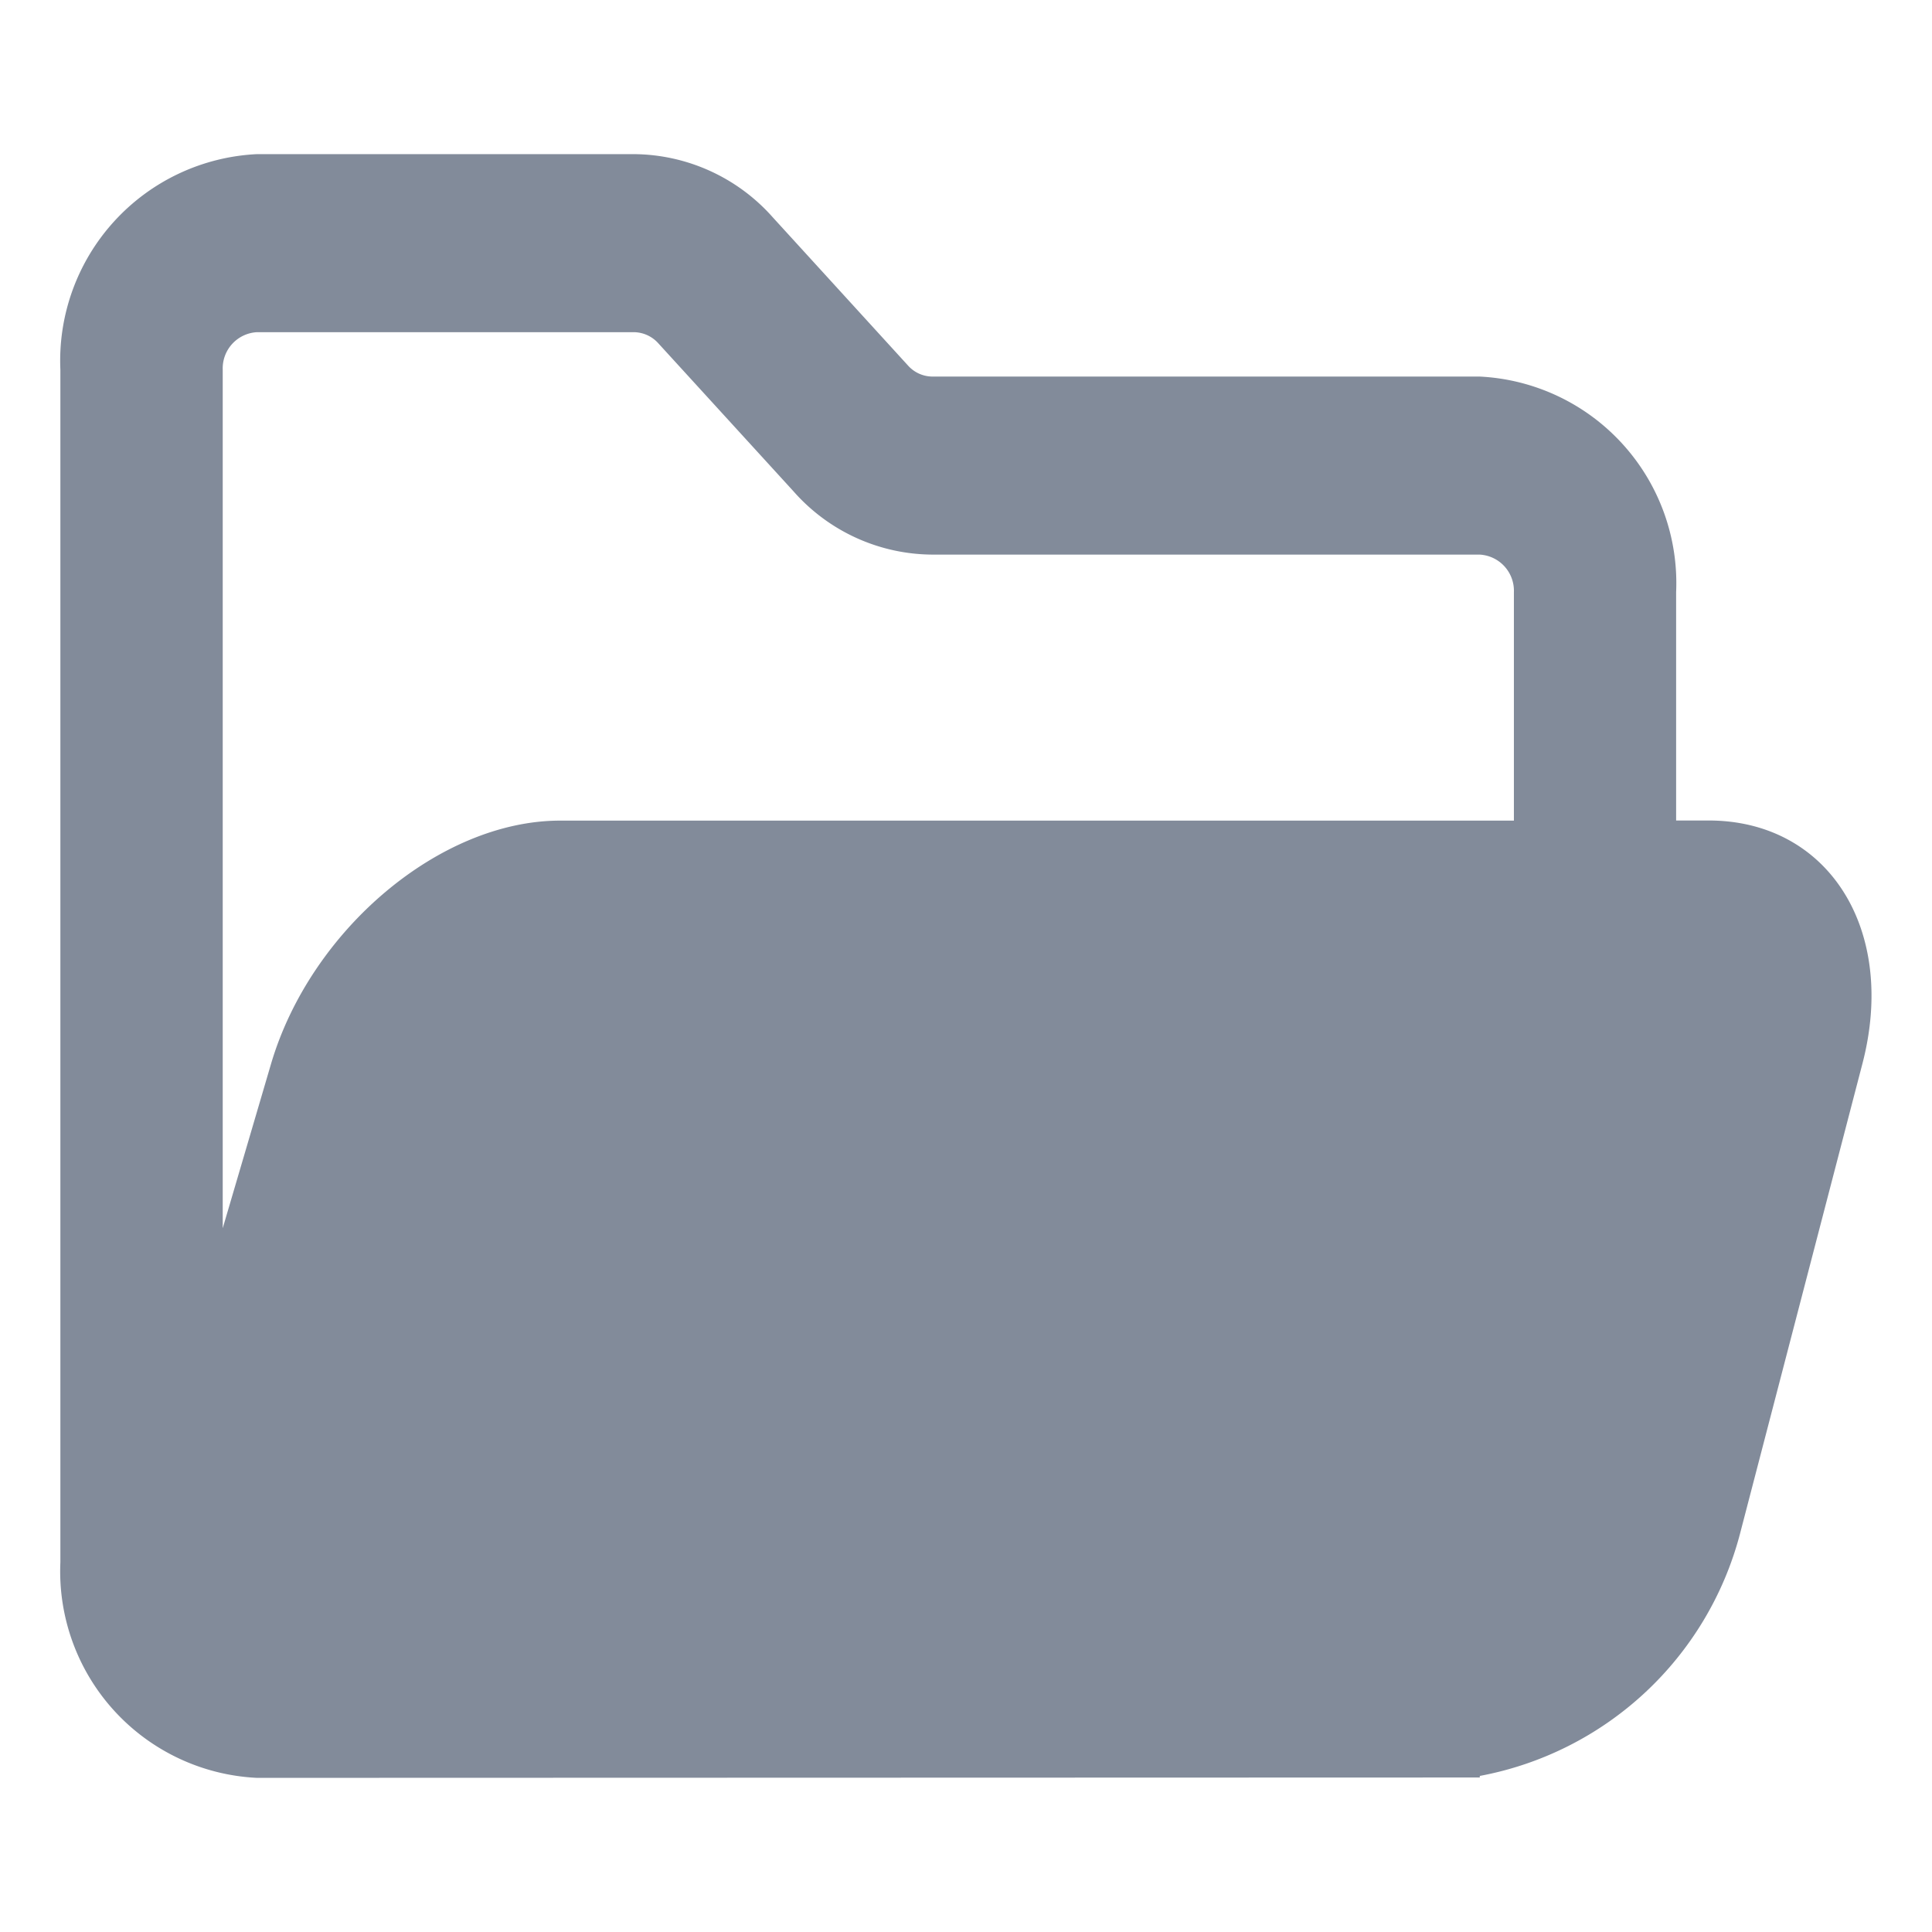 <svg xmlns="http://www.w3.org/2000/svg" width="32" height="32" viewBox="0 0 32 32">
  <defs>
    <style>
      .cls-1 {
        fill: none;
      }

      .cls-2 {
        fill: #828b9a;
        stroke: rgba(0,0,0,0);
        stroke-miterlimit: 10;
      }
    </style>
  </defs>
  <g id="icon-folder" transform="translate(-950 -495)">
    <path id="합치기_88" data-name="합치기 88" class="cls-2" d="M3.256,26.894A3.424,3.424,0,0,1,0,23.326V3.569A3.425,3.425,0,0,1,3.256,0H9.5a3.1,3.1,0,0,1,2.3,1.047l2.242,2.457a.545.545,0,0,0,.4.18h9.065a3.425,3.425,0,0,1,3.255,3.569v3.784H27.3c1.984,0,3.127,1.809,2.547,4.03l-2.03,7.795a5.5,5.5,0,0,1-4.307,4v.026ZM2.689,3.569V17.79l.8-2.721c.655-2.221,2.8-4.03,4.789-4.03H24.075V7.254a.6.6,0,0,0-.566-.621H14.444a3.085,3.085,0,0,1-2.3-1.047L9.9,3.129a.551.551,0,0,0-.4-.18H3.256A.6.6,0,0,0,2.689,3.569Z" transform="translate(951 497.553)"/>
  </g>
</svg>
